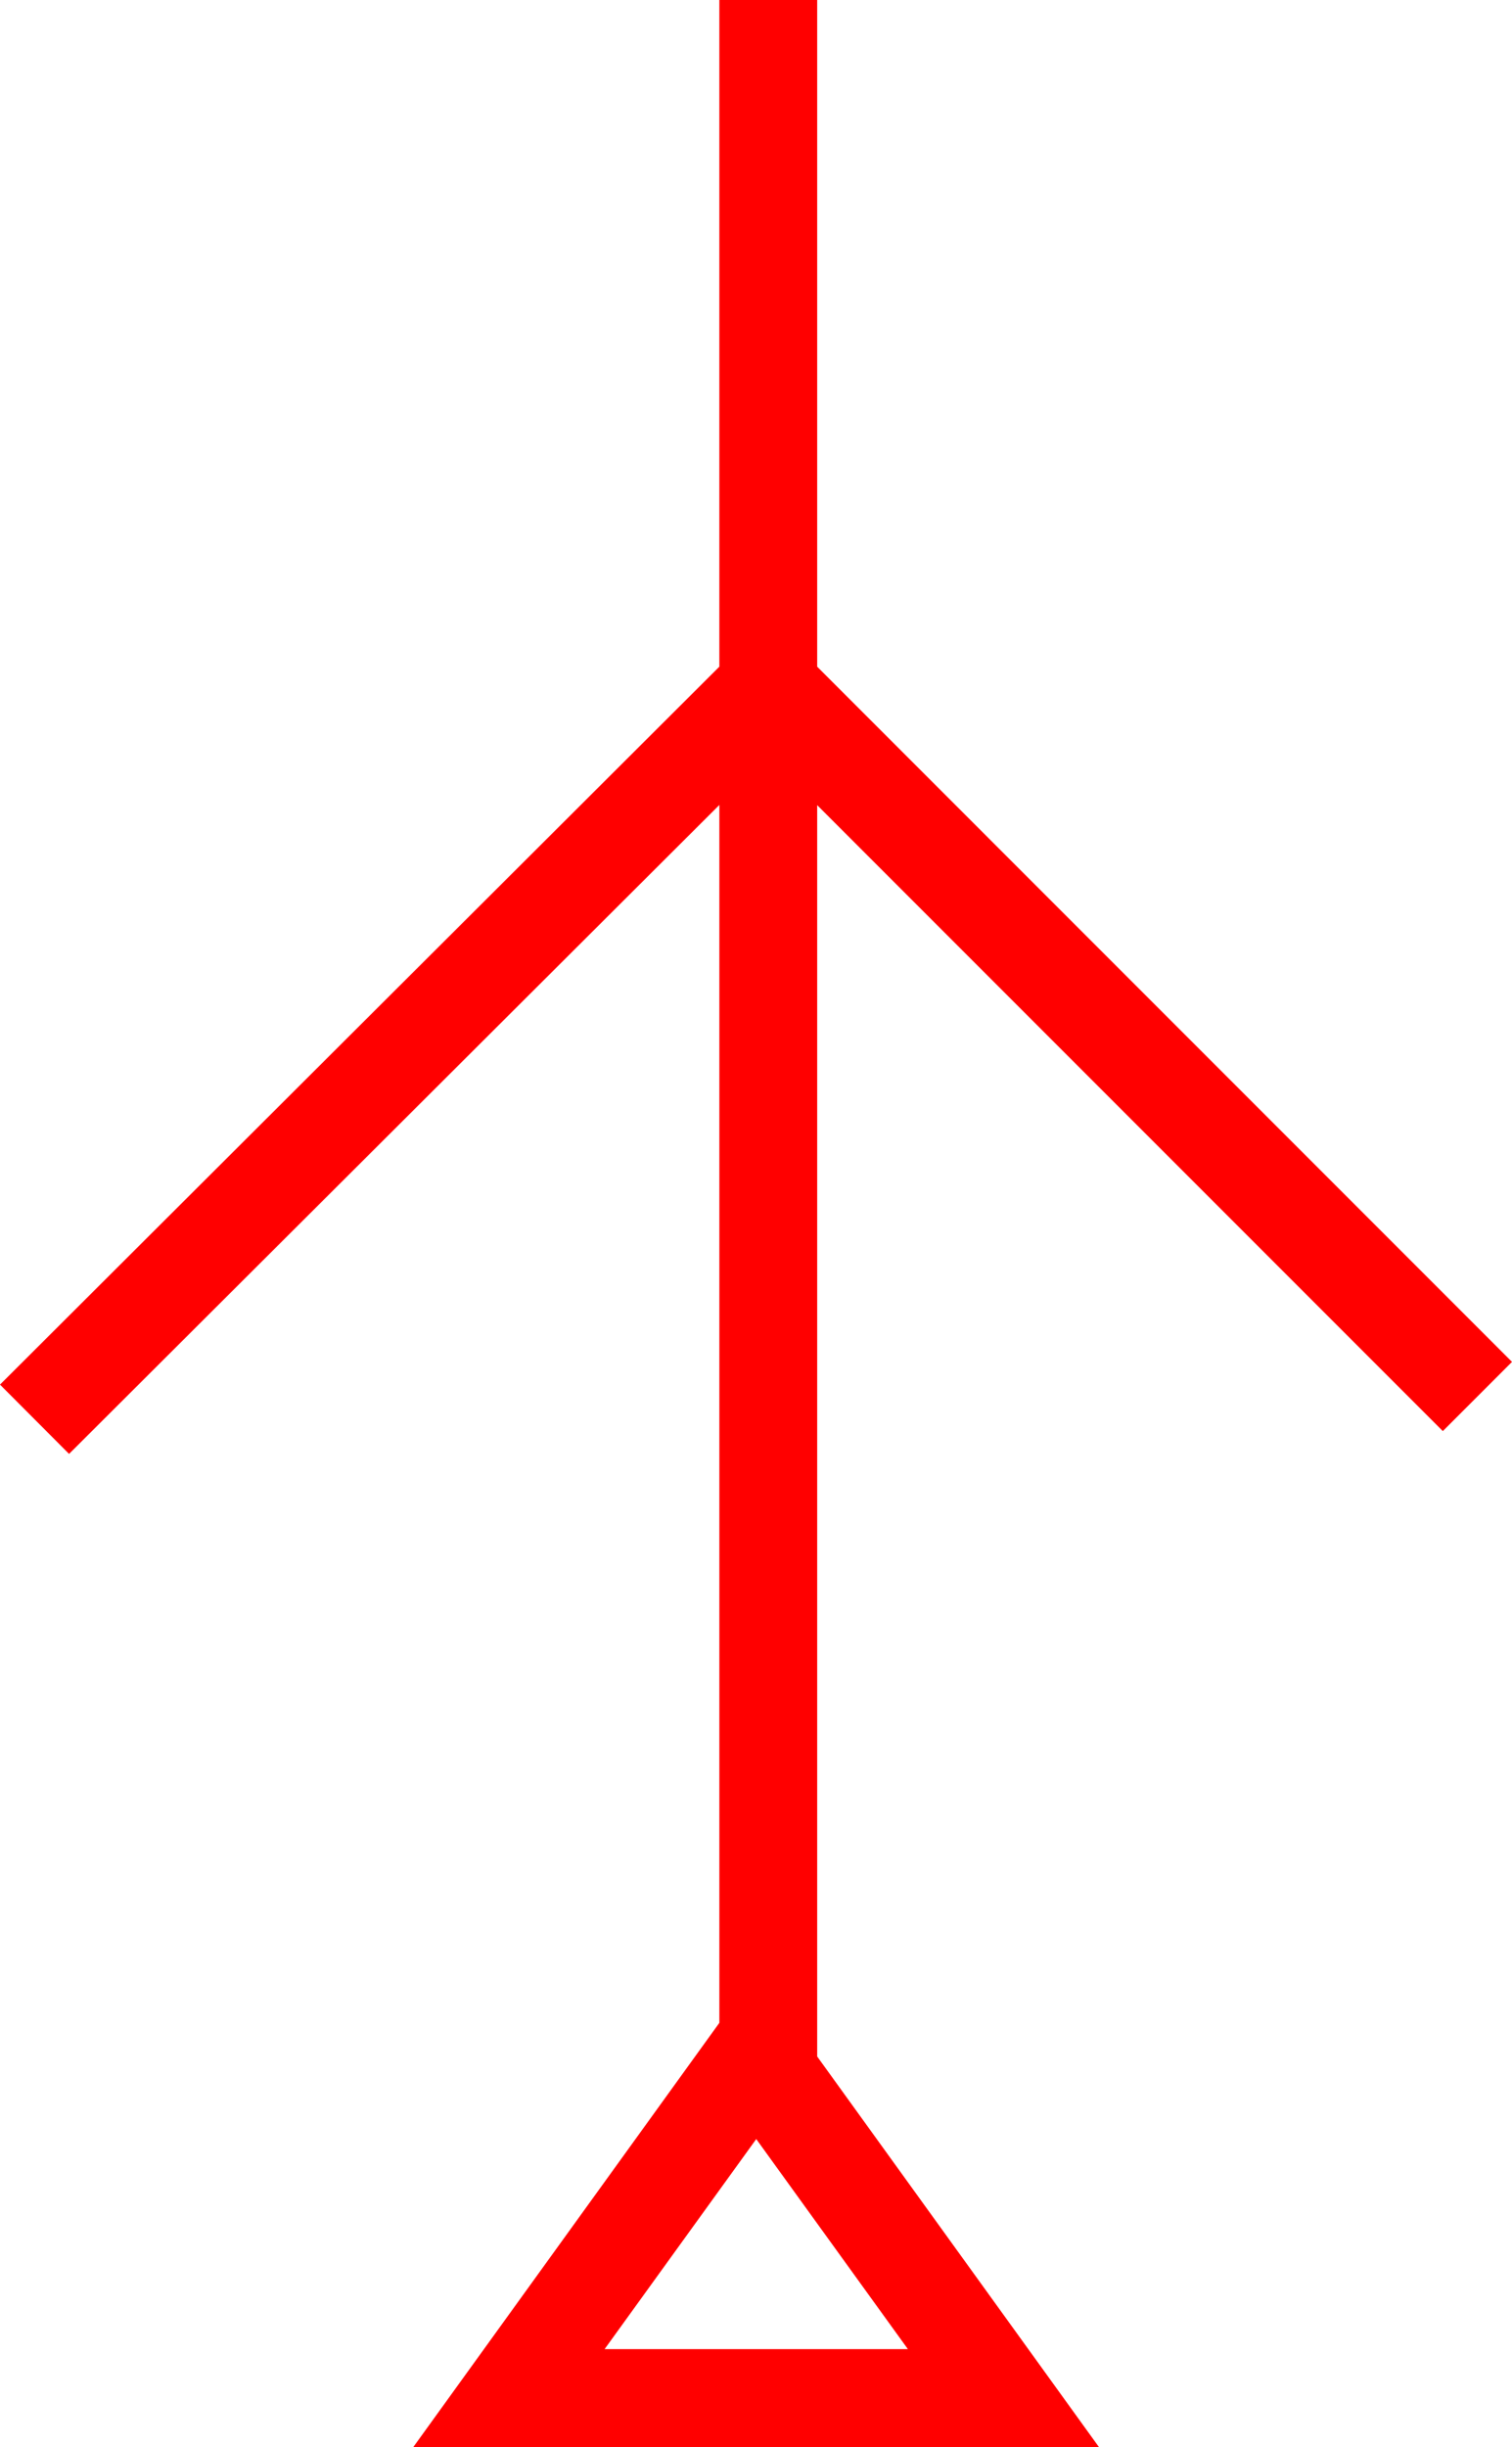 <svg xmlns="http://www.w3.org/2000/svg" width="30.91" height="50" viewBox="0 0 30.91 50">
  <path id="_020099" data-name="020099" d="M2760.79,565.242l1.414-1.414L2748,549.623V536h-2v13.622l-14.706,14.67,1.412,1.416L2746,552.448v24.885L2739.744,586h14.015L2748,578.021V552.452ZM2743.654,584l3.1-4.292,3.1,4.292Z" transform="translate(-2731.294 -536)" fill="red"/>
</svg>

